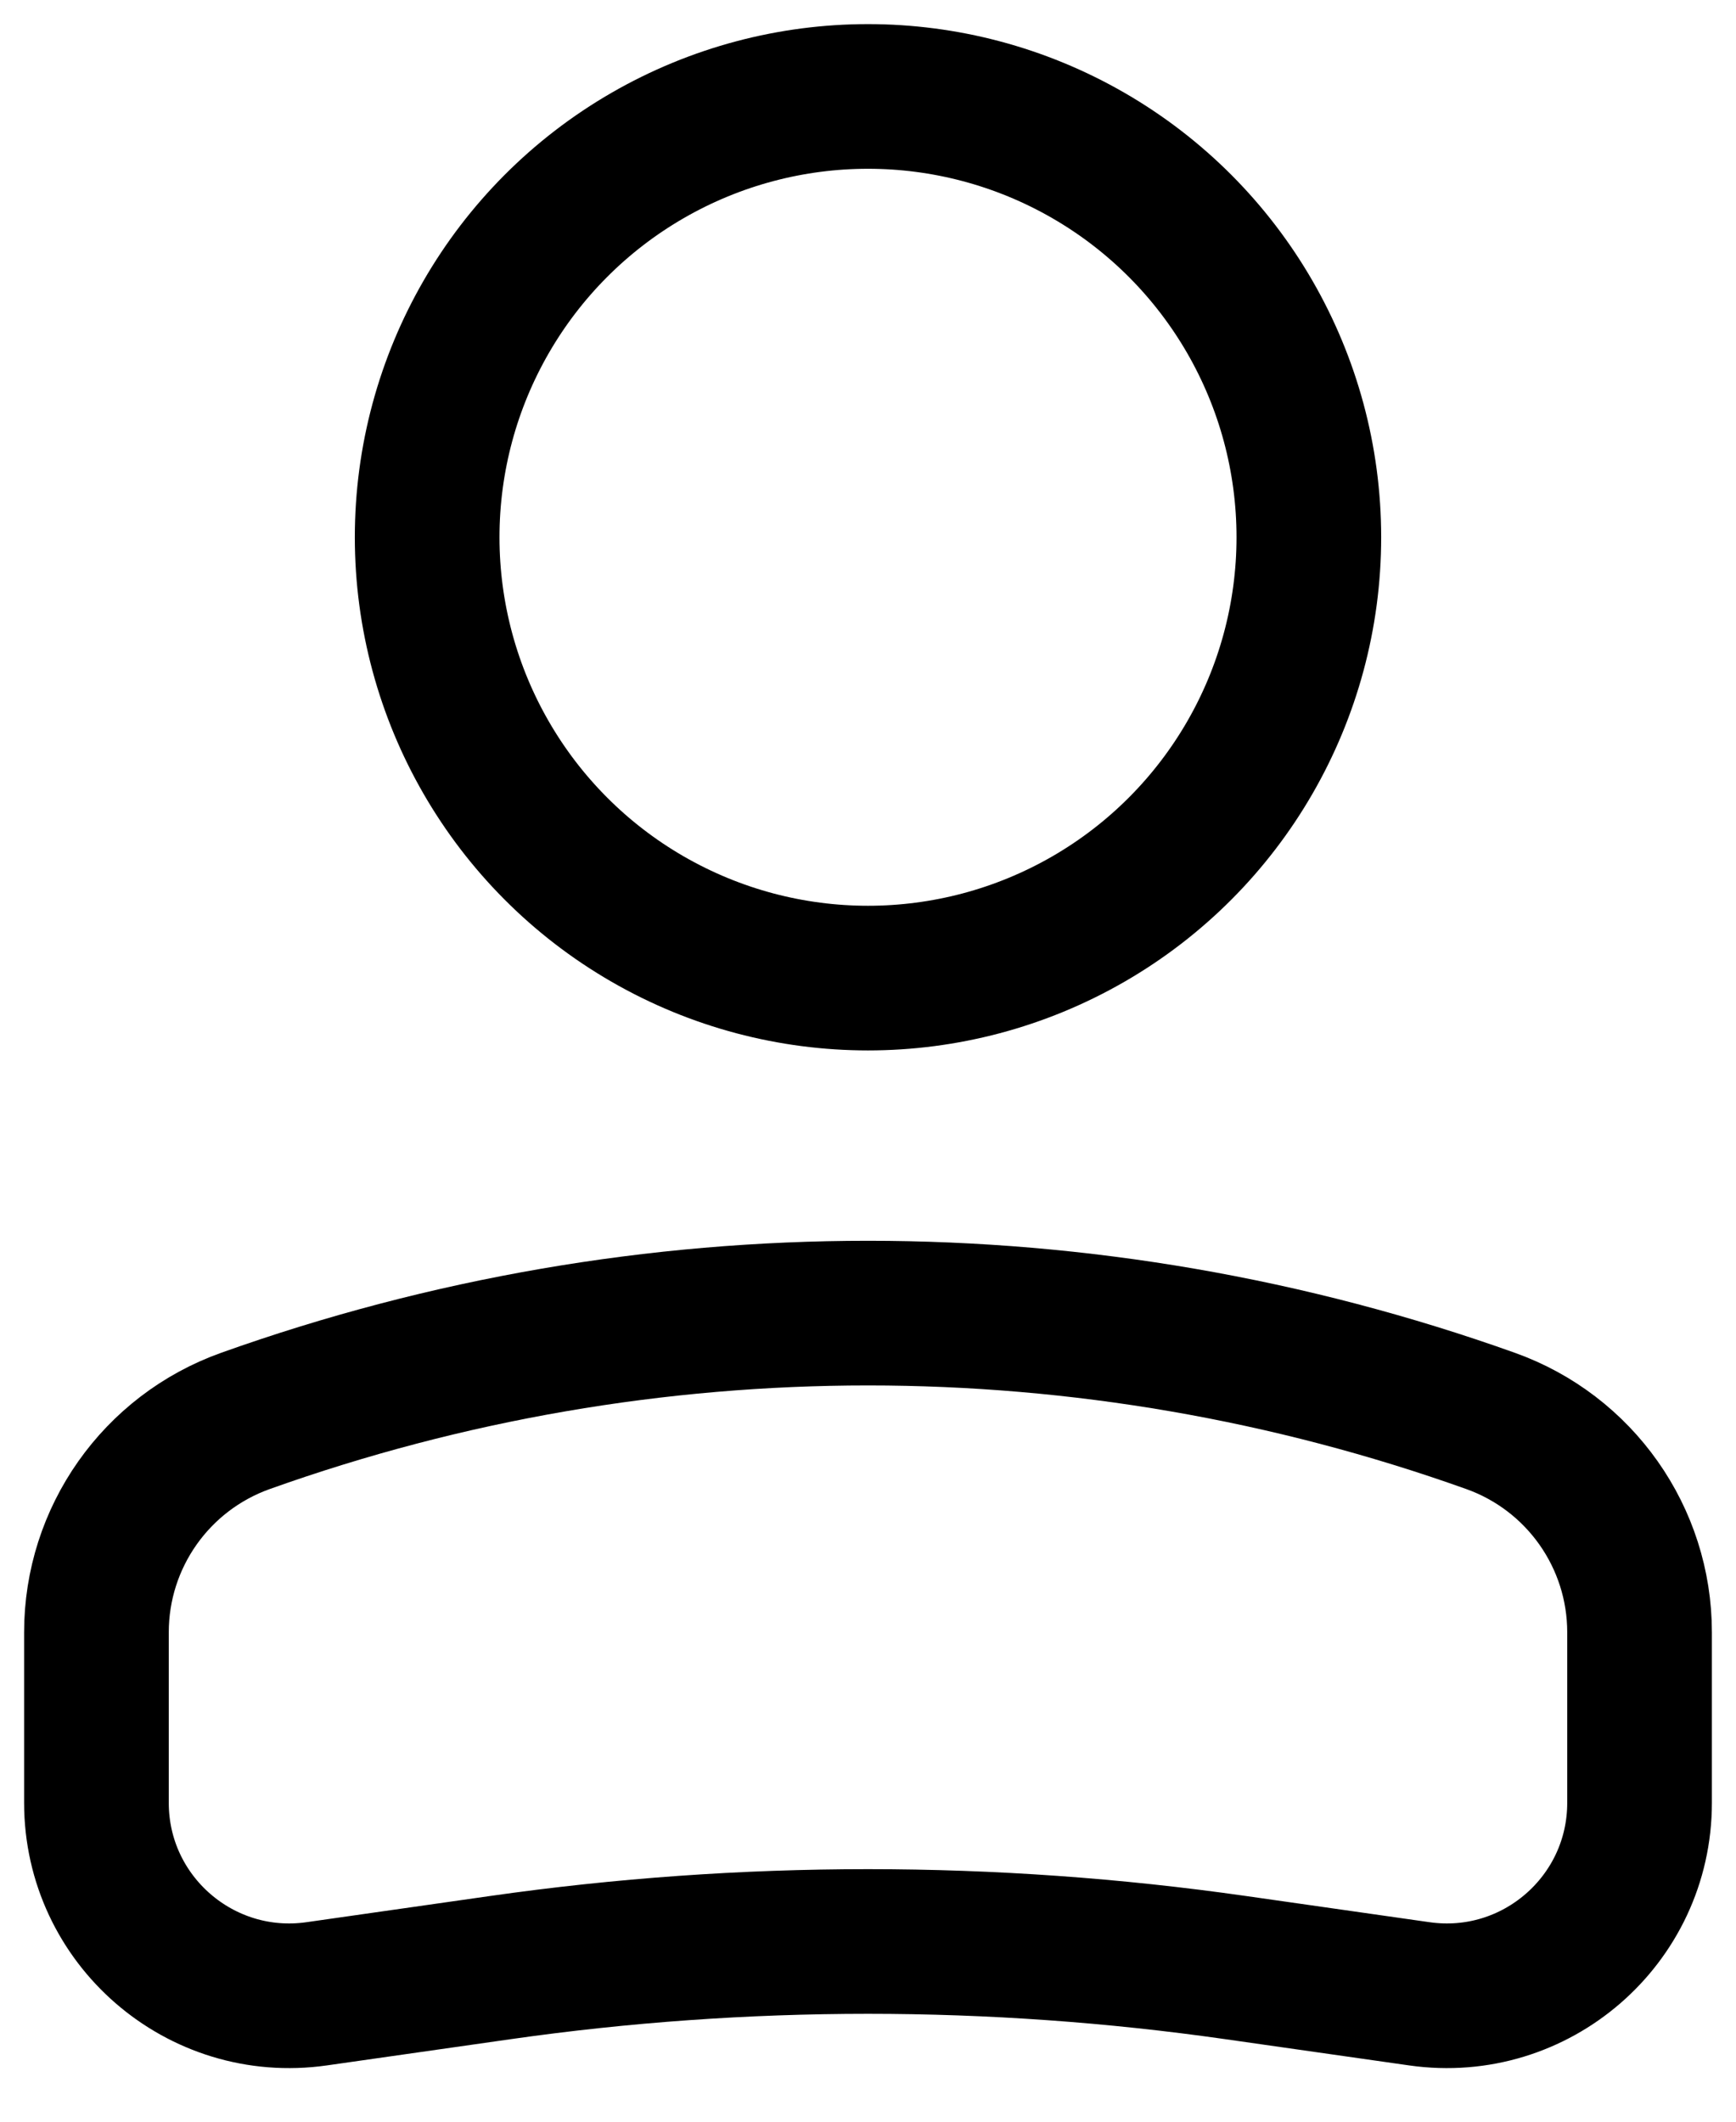 <svg width="18" height="22" viewBox="0 0 18 22" fill="none" xmlns="http://www.w3.org/2000/svg">
<ellipse cx="4.571" cy="4.571" rx="4.571" ry="4.571" transform="matrix(-1 0 0 1 13.571 1)" stroke="black" stroke-width="1.5"/>
<path d="M1 16.925C1 15.942 1.618 15.065 2.544 14.734V14.734C6.719 13.243 11.281 13.243 15.456 14.734V14.734C16.382 15.065 17 15.942 17 16.925V18.694C17 19.911 15.922 20.846 14.717 20.674L12.818 20.403C10.286 20.041 7.714 20.041 5.182 20.403L3.283 20.674C2.078 20.846 1 19.911 1 18.694V16.925Z" stroke="black" stroke-width="1.5"/>
</svg>
